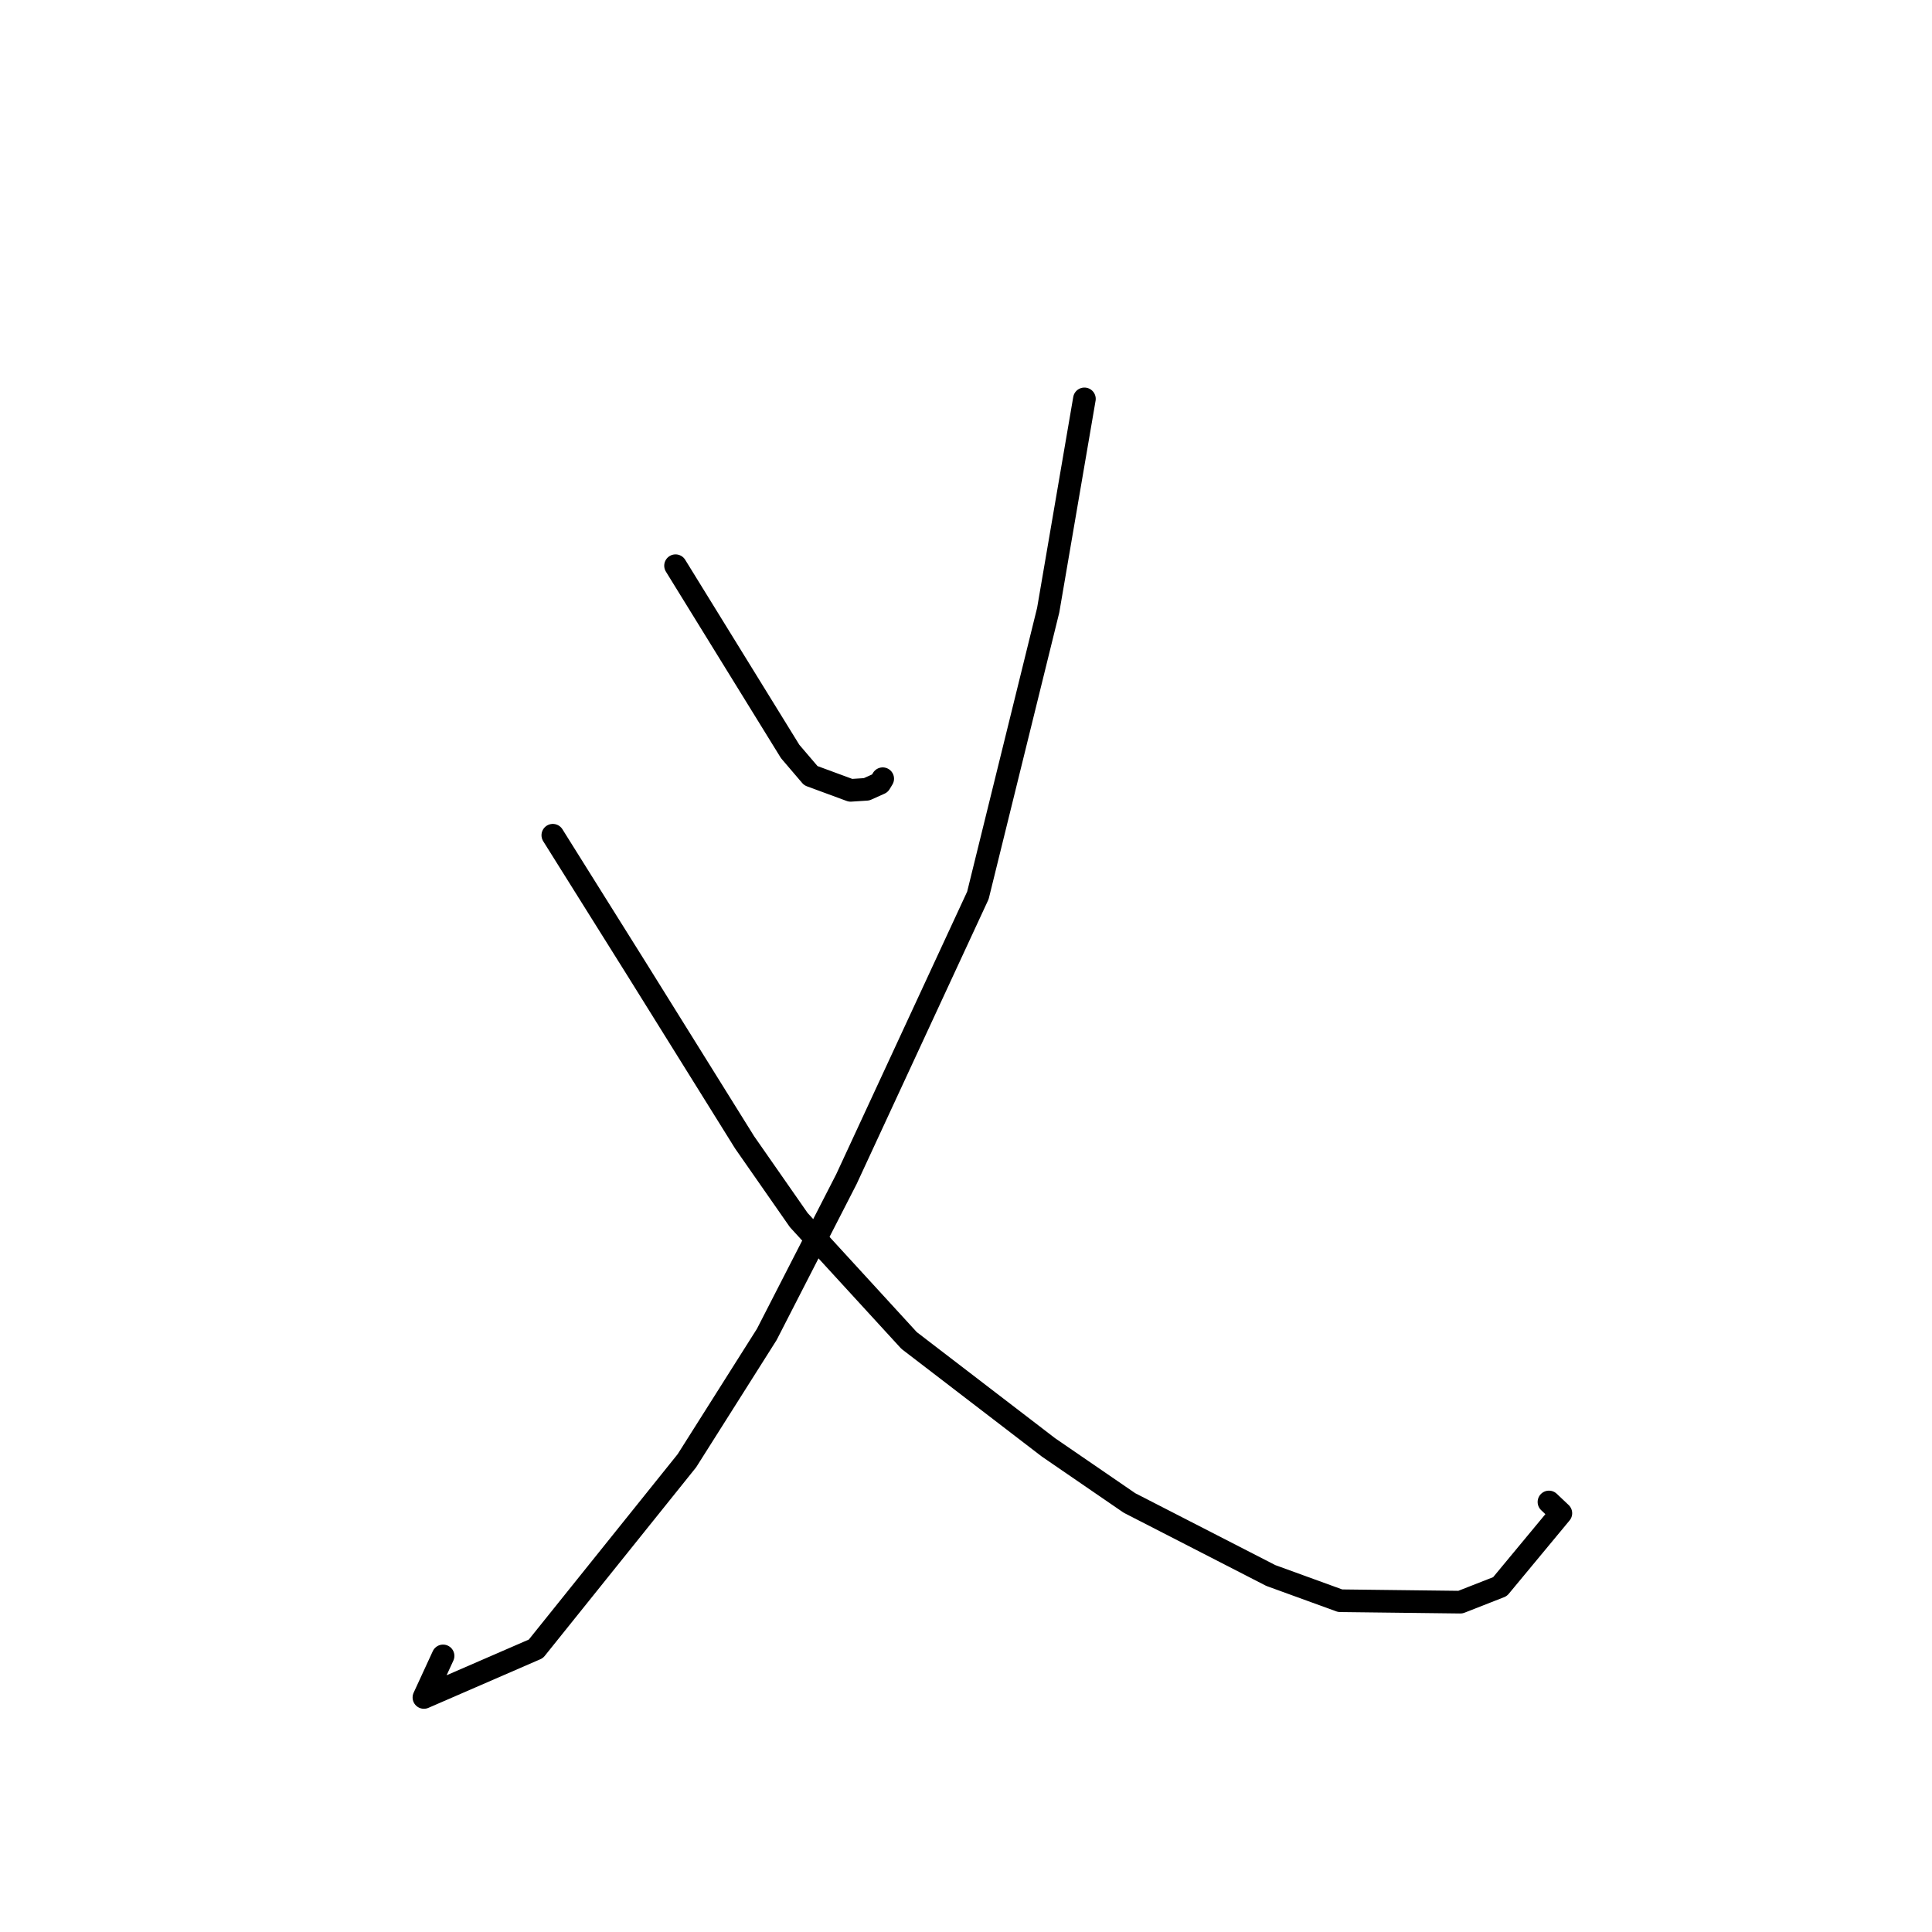 <?xml version="1.0" standalone="no"?>
    <svg width="256" height="256" xmlns="http://www.w3.org/2000/svg" version="1.1">
    <polyline stroke="black" stroke-width="3" stroke-linecap="round" fill="transparent" stroke-linejoin="round" points="89.513 74.958 97.106 87.266 104.699 99.573 107.439 102.782 112.708 104.724 114.828 104.588 116.591 103.797 116.964 103.183 " />
        <polyline stroke="black" stroke-width="3" stroke-linecap="round" fill="transparent" stroke-linejoin="round" points="143.69 52.852 141.29 66.853 138.891 80.854 129.576 118.644 112.152 156.247 101.603 176.817 91.019 193.552 71.008 218.479 56.171 224.922 58.709 219.416 " />
        <polyline stroke="black" stroke-width="3" stroke-linecap="round" fill="transparent" stroke-linejoin="round" points="73.251 110.673 78.867 119.639 84.483 128.604 98.668 151.375 105.842 161.669 120.458 177.618 138.931 191.789 149.661 199.15 168.391 208.765 177.581 212.105 193.51 212.295 198.757 210.238 206.822 200.511 205.244 199.018 " />
        </svg>
